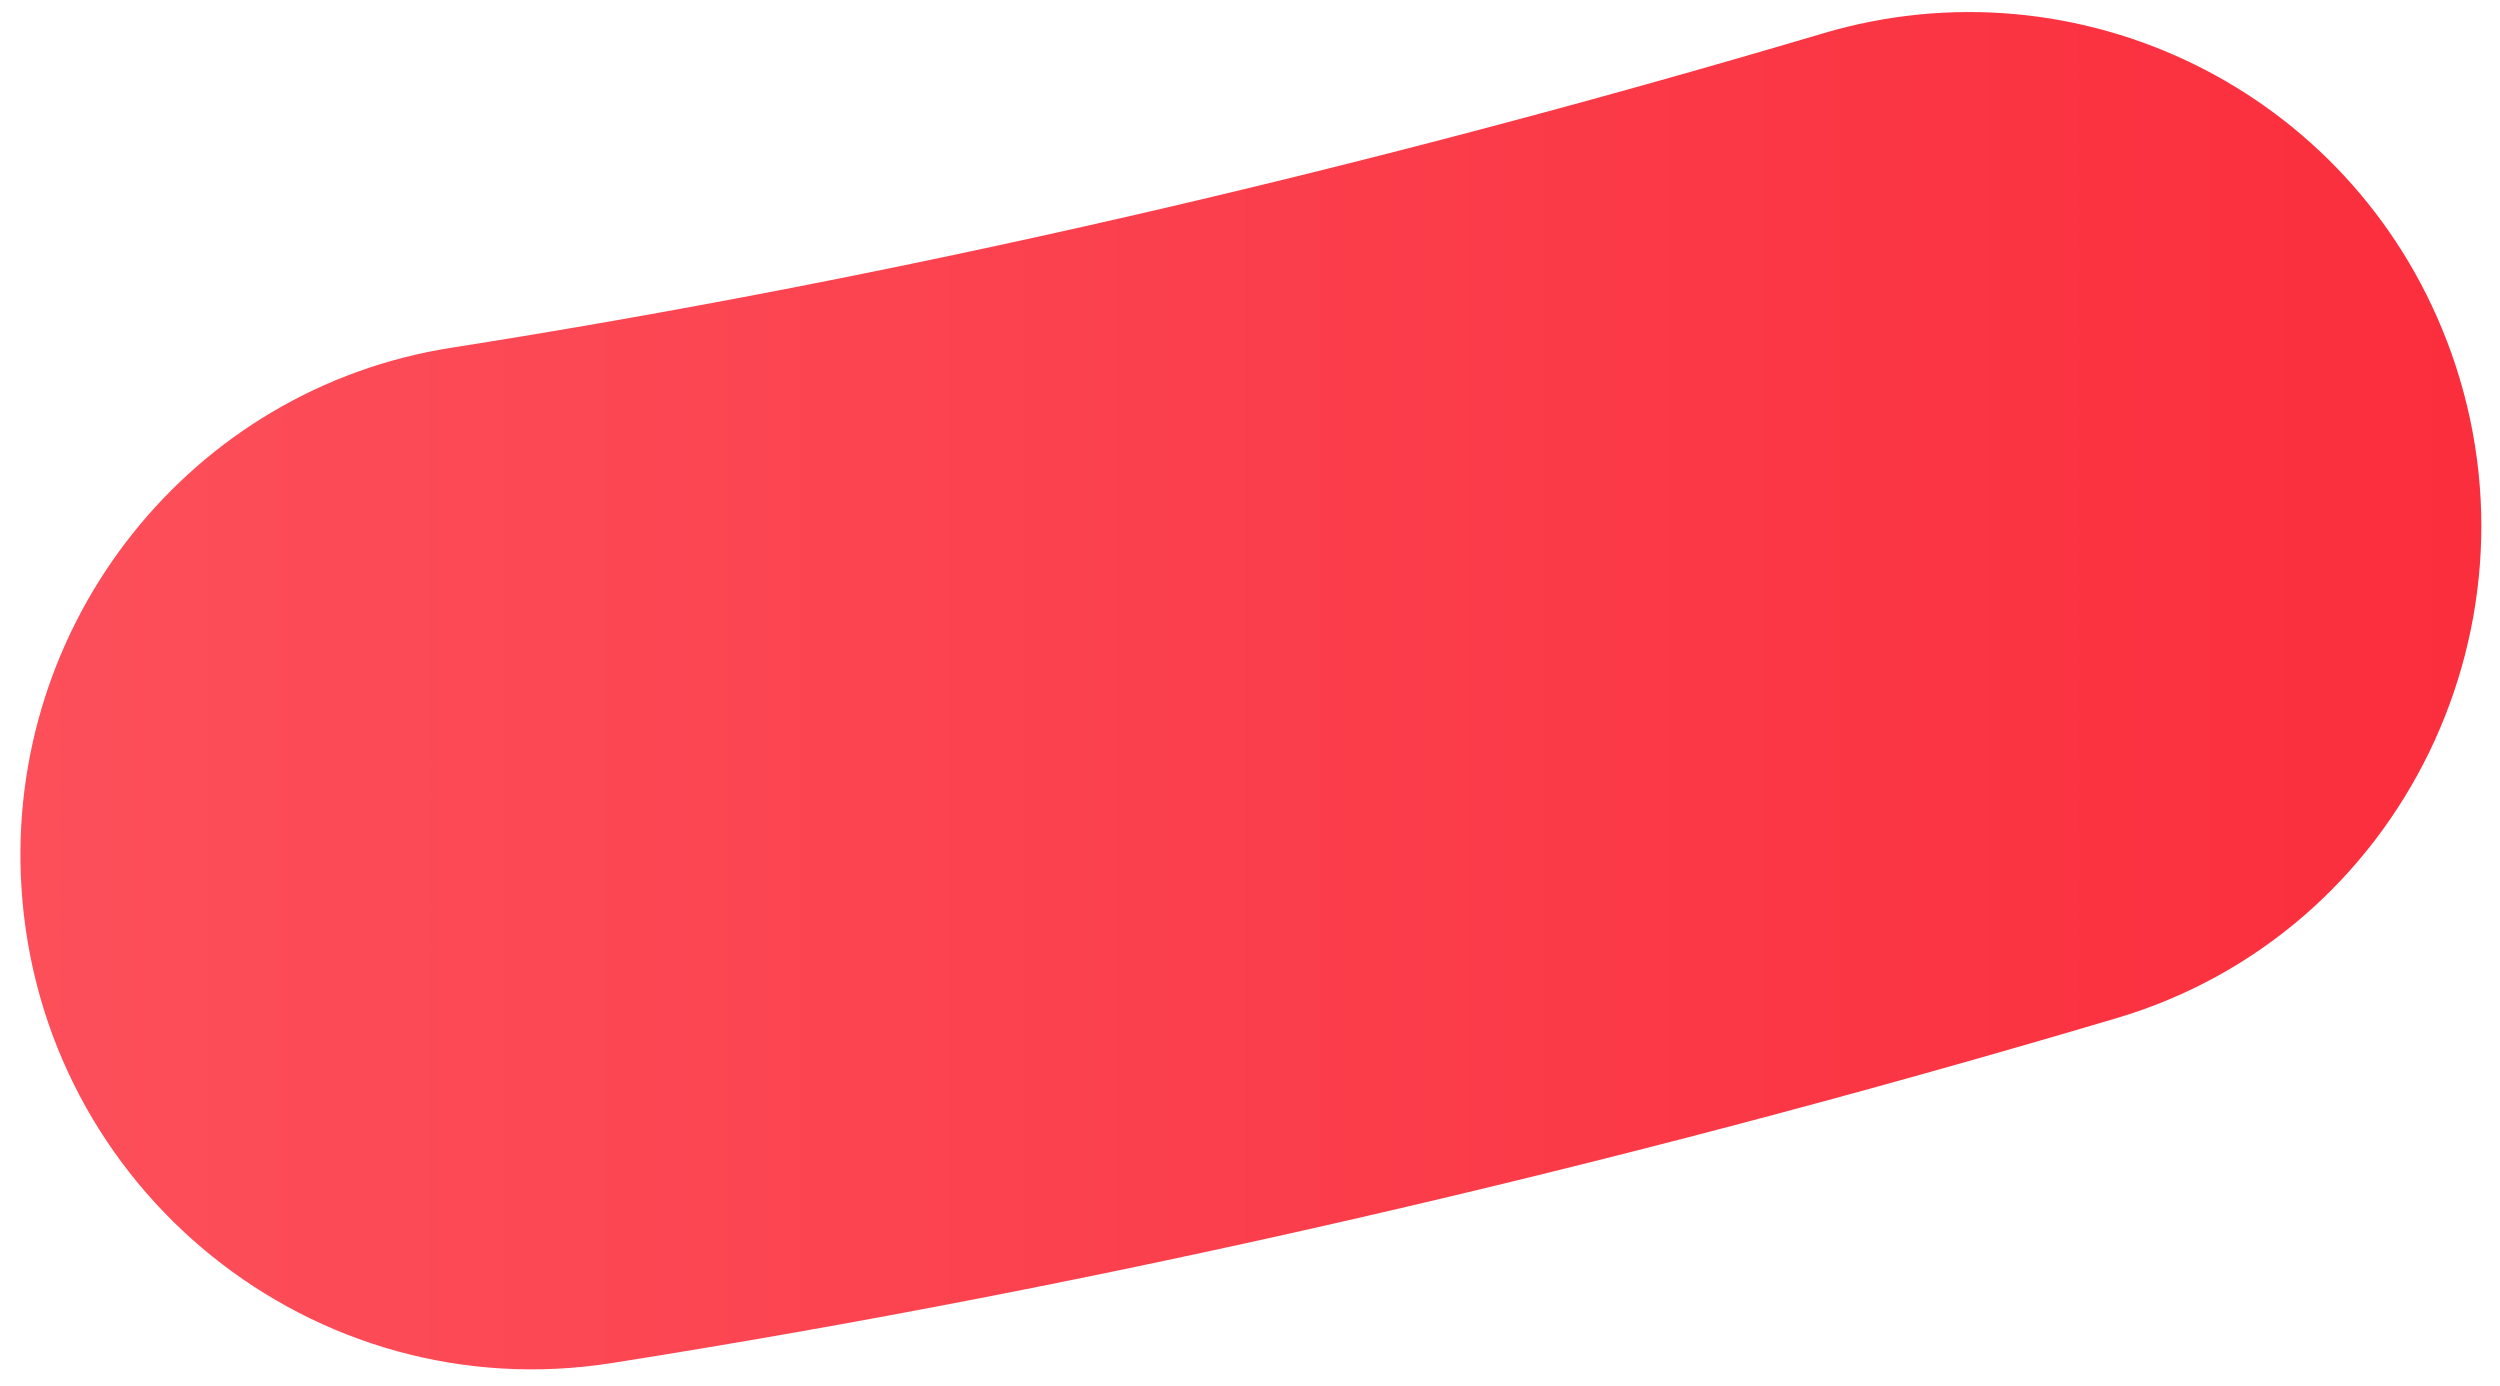 <?xml version="1.0" encoding="UTF-8" standalone="no"?><svg width='92' height='51' viewBox='0 0 92 51' fill='none' xmlns='http://www.w3.org/2000/svg'>
<path d='M90.035 12.523C86.491 3.32 76.507 -1.568 67.087 1.228C49.785 6.361 32.844 10.248 16.607 12.797C7.027 14.301 0.186 22.92 0.788 32.643C1.476 43.777 11.55 51.89 22.518 50.16C40.408 47.338 58.991 43.075 77.89 37.468C88.414 34.346 93.995 22.806 90.037 12.525L90.035 12.523Z' fill='url(#paint0_linear_151_45)'/>
<defs>
<linearGradient id='paint0_linear_151_45' x1='-132.938' y1='25.417' x2='312.404' y2='25.417' gradientUnits='userSpaceOnUse'>
<stop stop-color='#FD8087'/>
<stop offset='0.521' stop-color='#FB2B3A'/>
<stop offset='1' stop-color='#D90D80'/>
</linearGradient>
</defs>
</svg>
